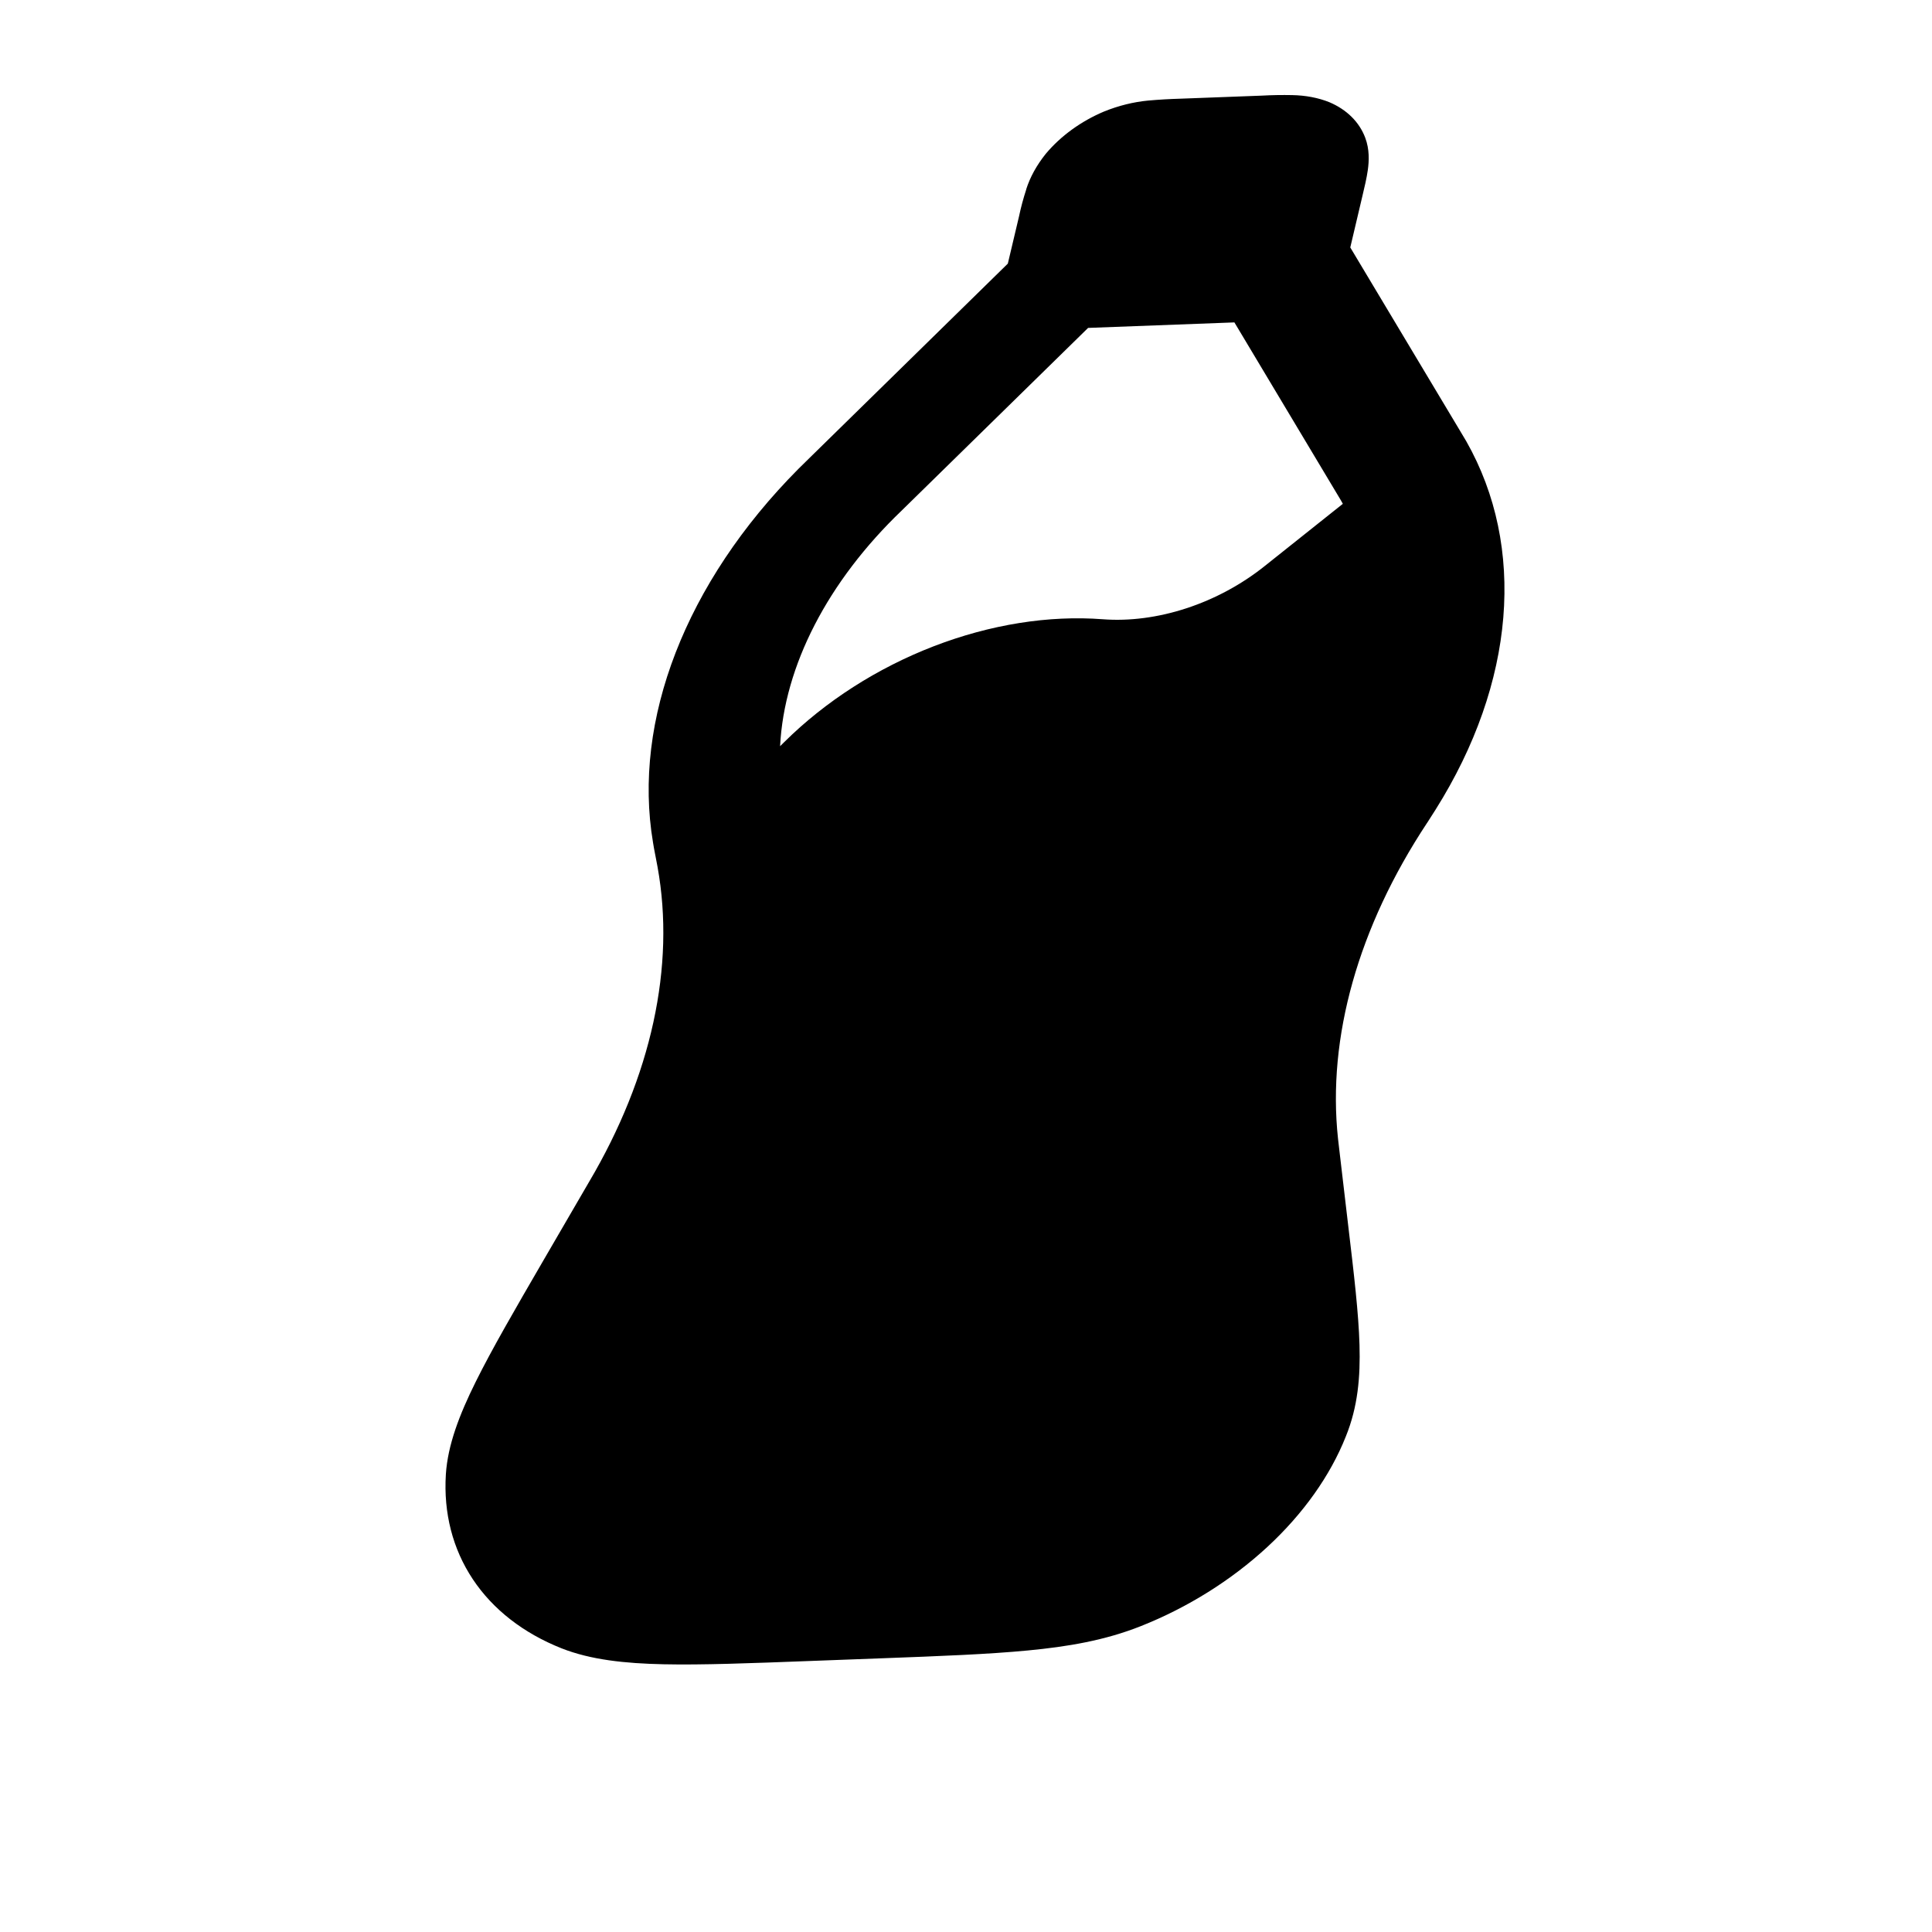 <svg width="40" height="40" viewBox="0 0 40 40" fill="none" xmlns="http://www.w3.org/2000/svg">
<path fill-rule="evenodd" clip-rule="evenodd" d="M21.248 3.92C21.187 4.107 21.137 4.293 21.098 4.479L20.866 5.458L16.772 9.47L16.529 9.709C14.194 12.06 13.093 14.918 13.52 17.443C13.53 17.512 13.544 17.585 13.567 17.704L13.569 17.713L13.614 17.95C13.985 20.004 13.487 22.287 12.193 24.475L11.248 26.1C10.656 27.119 10.18 27.941 9.848 28.611C9.509 29.294 9.27 29.919 9.231 30.525C9.181 31.325 9.372 32.069 9.789 32.696C10.205 33.322 10.836 33.813 11.627 34.127C12.228 34.364 12.936 34.44 13.742 34.457C14.53 34.474 15.53 34.436 16.767 34.389L18.234 34.334C19.471 34.288 20.47 34.249 21.282 34.171C22.109 34.092 22.875 33.963 23.618 33.668C24.593 33.281 25.494 32.716 26.238 32.029C26.981 31.342 27.54 30.555 27.863 29.743C28.114 29.125 28.166 28.508 28.147 27.844C28.128 27.189 28.034 26.392 27.916 25.398L27.73 23.816L27.702 23.574C27.477 21.481 28.121 19.195 29.543 17.042L29.551 17.031L29.723 16.761C31.373 14.136 31.598 11.322 30.359 9.138L30.226 8.915L27.956 5.123L28.21 4.046C28.252 3.873 28.296 3.683 28.319 3.521C28.345 3.335 28.357 3.094 28.265 2.85C28.142 2.525 27.883 2.269 27.523 2.116C27.294 2.024 27.032 1.974 26.752 1.969C26.544 1.965 26.334 1.968 26.122 1.98L24.445 2.043C24.223 2.049 23.998 2.062 23.772 2.082C23.467 2.111 23.154 2.188 22.853 2.311C22.379 2.511 21.958 2.818 21.652 3.184C21.464 3.418 21.326 3.668 21.246 3.921M22.528 6.789L25.557 6.675L27.711 10.274C27.755 10.349 27.784 10.393 27.802 10.431L26.181 11.722C25.706 12.101 25.151 12.401 24.566 12.593C23.981 12.785 23.385 12.863 22.833 12.821C21.716 12.735 20.501 12.929 19.332 13.38C18.163 13.831 17.089 14.519 16.238 15.363L16.151 15.449C16.235 13.787 17.139 12.036 18.668 10.571L22.528 6.789Z" fill="black"/>
</svg>
